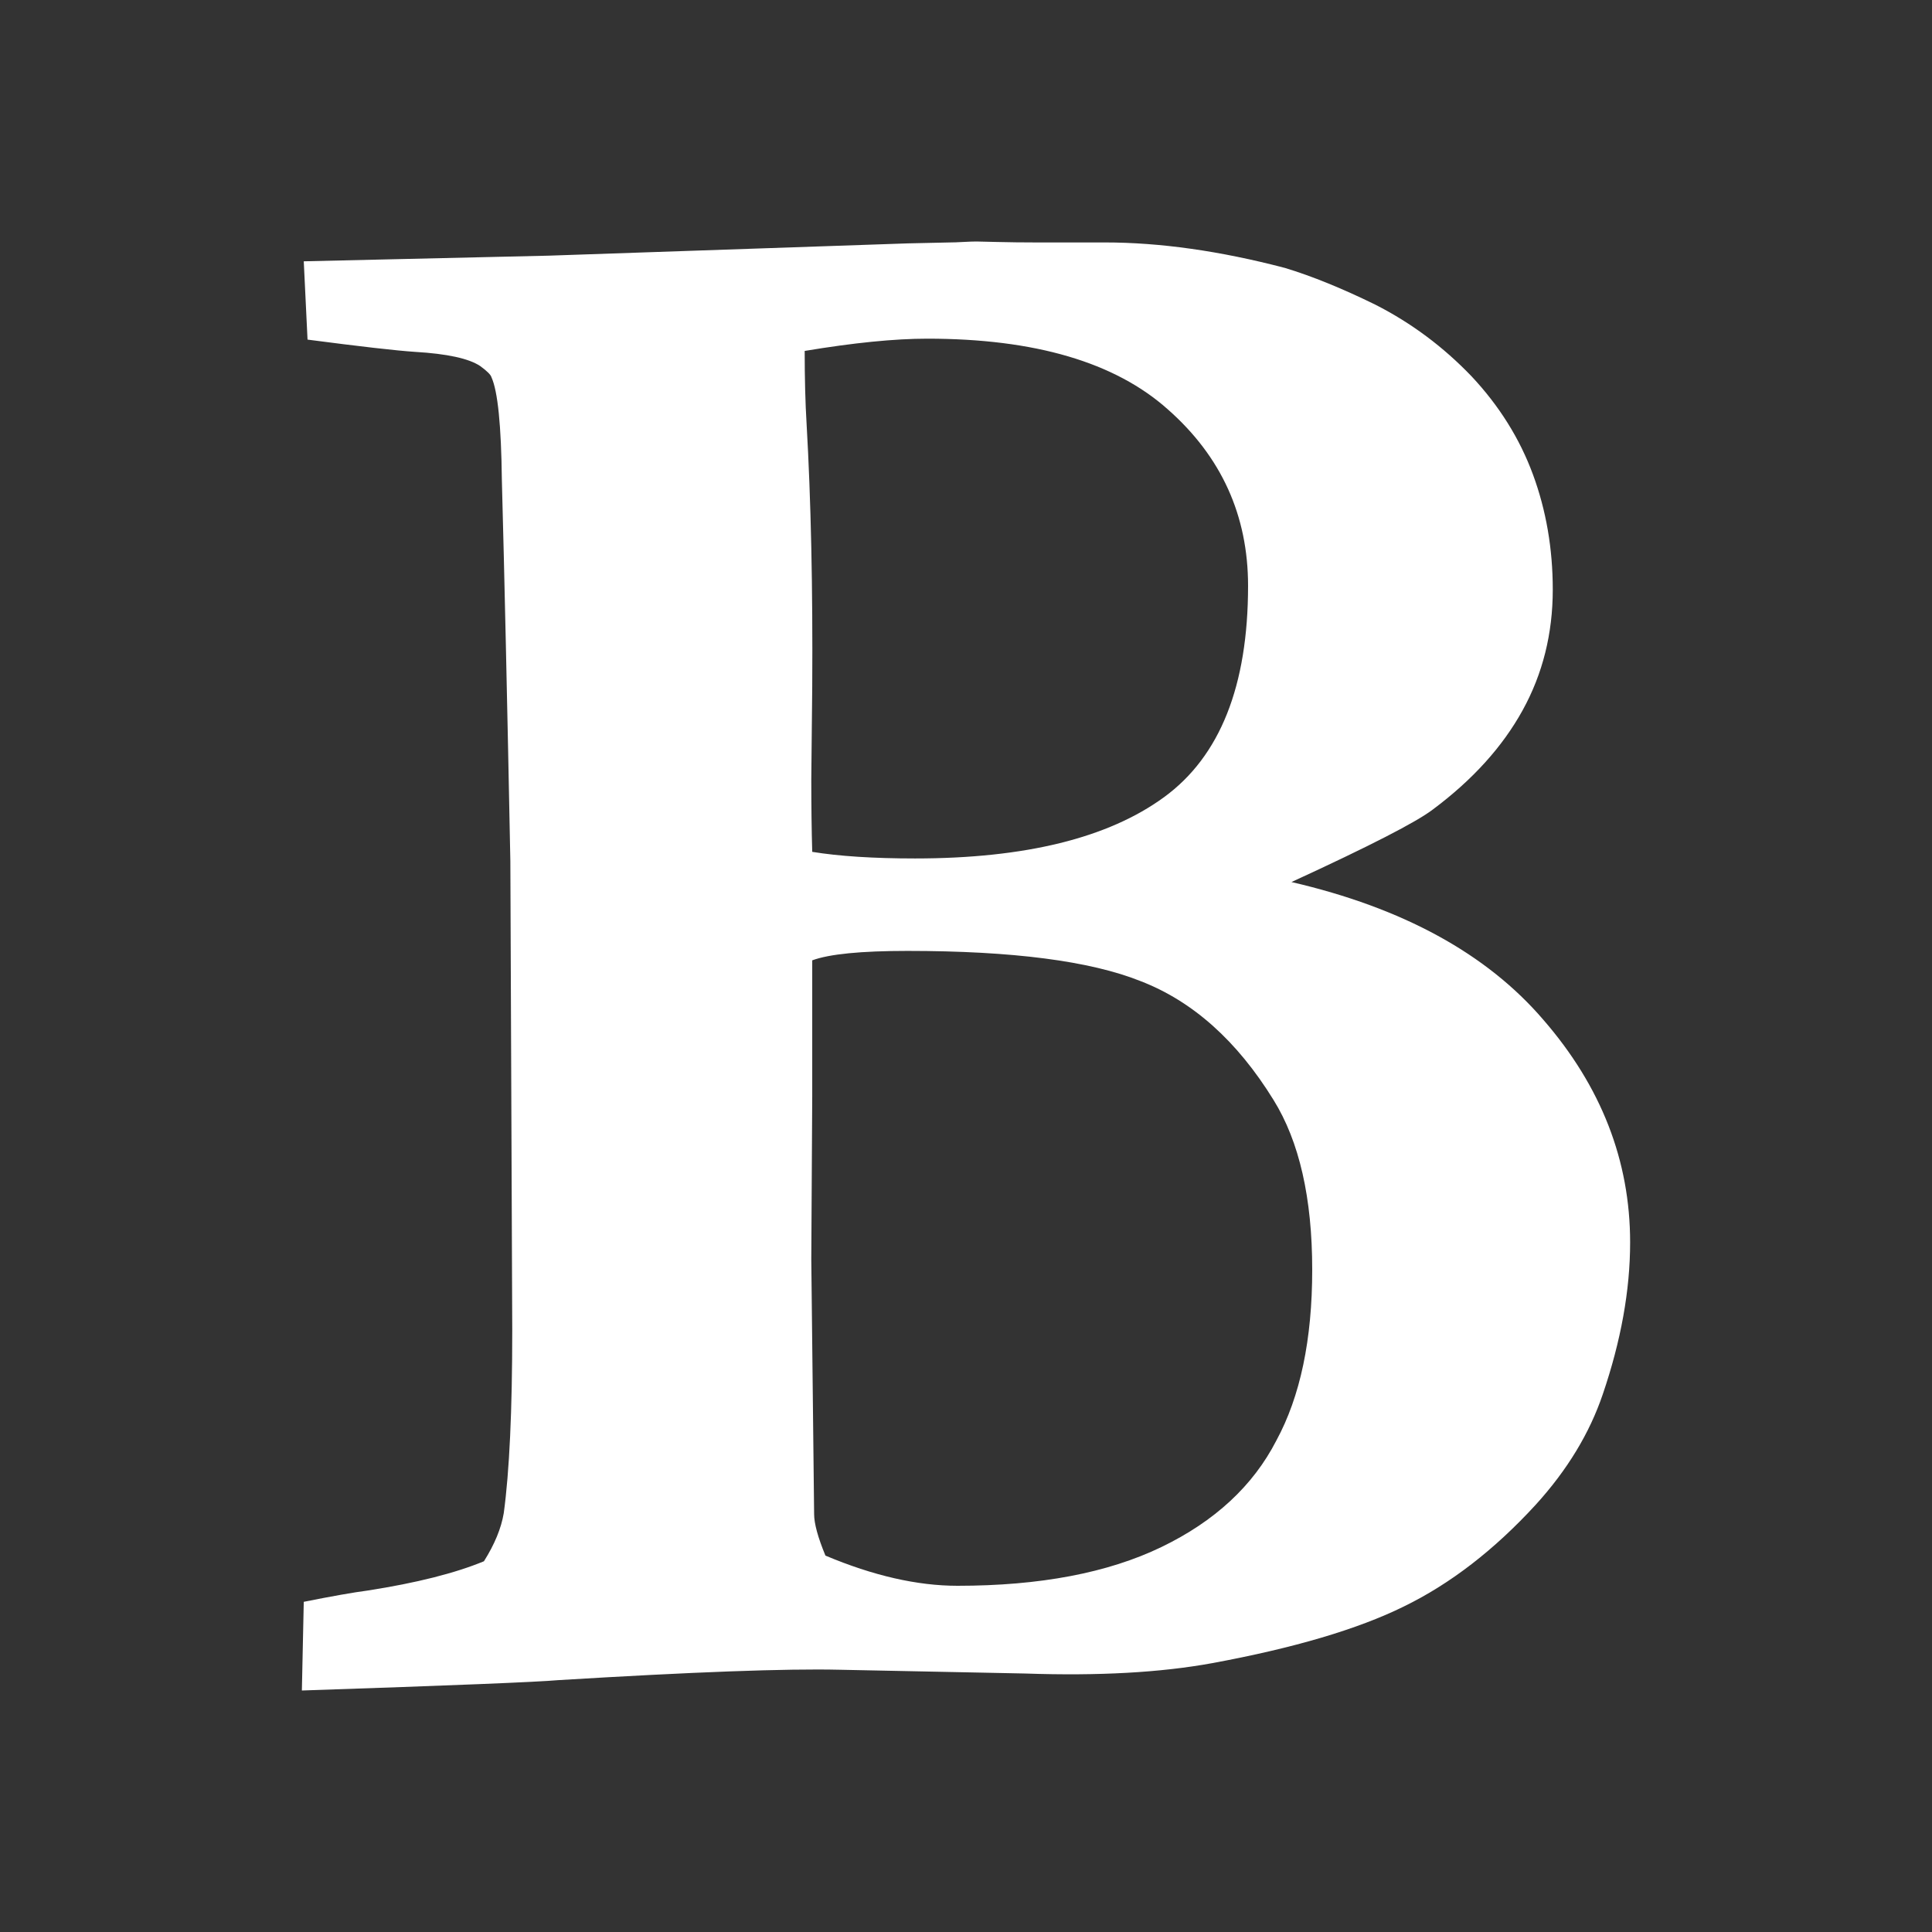 <?xml version="1.0" encoding="UTF-8"?>
<svg xmlns="http://www.w3.org/2000/svg" xmlns:xlink="http://www.w3.org/1999/xlink" width="2048" height="2048" viewBox="0 0 2048 2048" version="1.1">
<rect x="0" y="0" width="2048" height="2048" fill="#333333" stroke="none"/>
<g>
<path d="M 875 1649 C 925.668 1670.332 972.332 1681 1015 1681 C 1102.332 1681 1174.332 1667.332 1231 1640 C 1287.668 1612.668 1328.332 1575 1353 1527 C 1378.332 1480.332 1391 1420 1391 1346 C 1391 1270 1377.332 1210 1350 1166 C 1311.332 1103.332 1264.332 1061.332 1209 1040 C 1155.668 1018.668 1073.332 1008 962 1008 C 912.668 1008 879 1011.332 861 1018 L 861 1162 L 860 1335 L 863 1605 C 863 1615 867 1629.668 875 1649 Z M 861 903 C 889.668 907.668 926 910 970 910 C 1086.668 910 1174.668 888.332 1234 845 C 1293.332 801.668 1323 727 1323 621 C 1323 546.332 1294.668 484 1238 434 C 1182 384 1097 359 983 359 C 948.332 359 905 363.332 853 372 C 853 401.332 853.668 427 855 449 C 859.668 530.332 861.668 623.332 861 728 L 860 826 C 860 854.668 860.332 880.332 861 903 Z M 320 1792 L 322 1698 C 352 1692 374.668 1688 390 1686 C 441.332 1678 482.332 1667.668 513 1655 C 524.332 1637 531.332 1620 534 1604 C 540 1560 543 1495.332 543 1410 L 541 913 C 537.668 742.332 534.668 607.668 532 509 C 531.332 451 527.668 414.668 521 400 C 520.332 397.332 516.332 393.332 509 388 C 497 380 474 375 440 373 C 420 371.668 382 367.332 326 360 L 322 277 L 582 271 L 962 258 L 1007 257 C 1010.332 257 1015 256.832 1021 256.5 C 1027 256.168 1031.668 256 1035 256 C 1035.668 256 1042.832 256.168 1056.5 256.5 C 1070.168 256.832 1083.668 257 1097 257 L 1171 257 C 1229.668 257 1293.332 266 1362 284 C 1390.668 292.668 1422.668 305.668 1458 323 C 1496 342.332 1530 367.668 1560 399 C 1589.332 430.332 1611 465 1625 503 C 1639 541 1646 581.668 1646 625 C 1646 671.668 1635.332 714.332 1614 753 C 1592.668 791.668 1561 826.668 1519 858 C 1501.668 871.332 1451.668 897 1369 935 C 1487 962.332 1576 1011 1636 1081 C 1697.332 1151.668 1728 1230.332 1728 1317 C 1728 1367.668 1718.332 1421.332 1699 1478 C 1685 1519.332 1661.332 1558.332 1628 1595 C 1584 1643 1537.332 1679 1488 1703 C 1439.332 1727 1371.668 1747 1285 1763 C 1230.332 1773 1164.332 1776.668 1087 1774 L 890 1770 C 834 1768.668 734.668 1772.332 592 1781 C 570 1783 479.332 1786.668 320 1792 Z M 320 1792 " fill="white" />
</g>
</svg>
